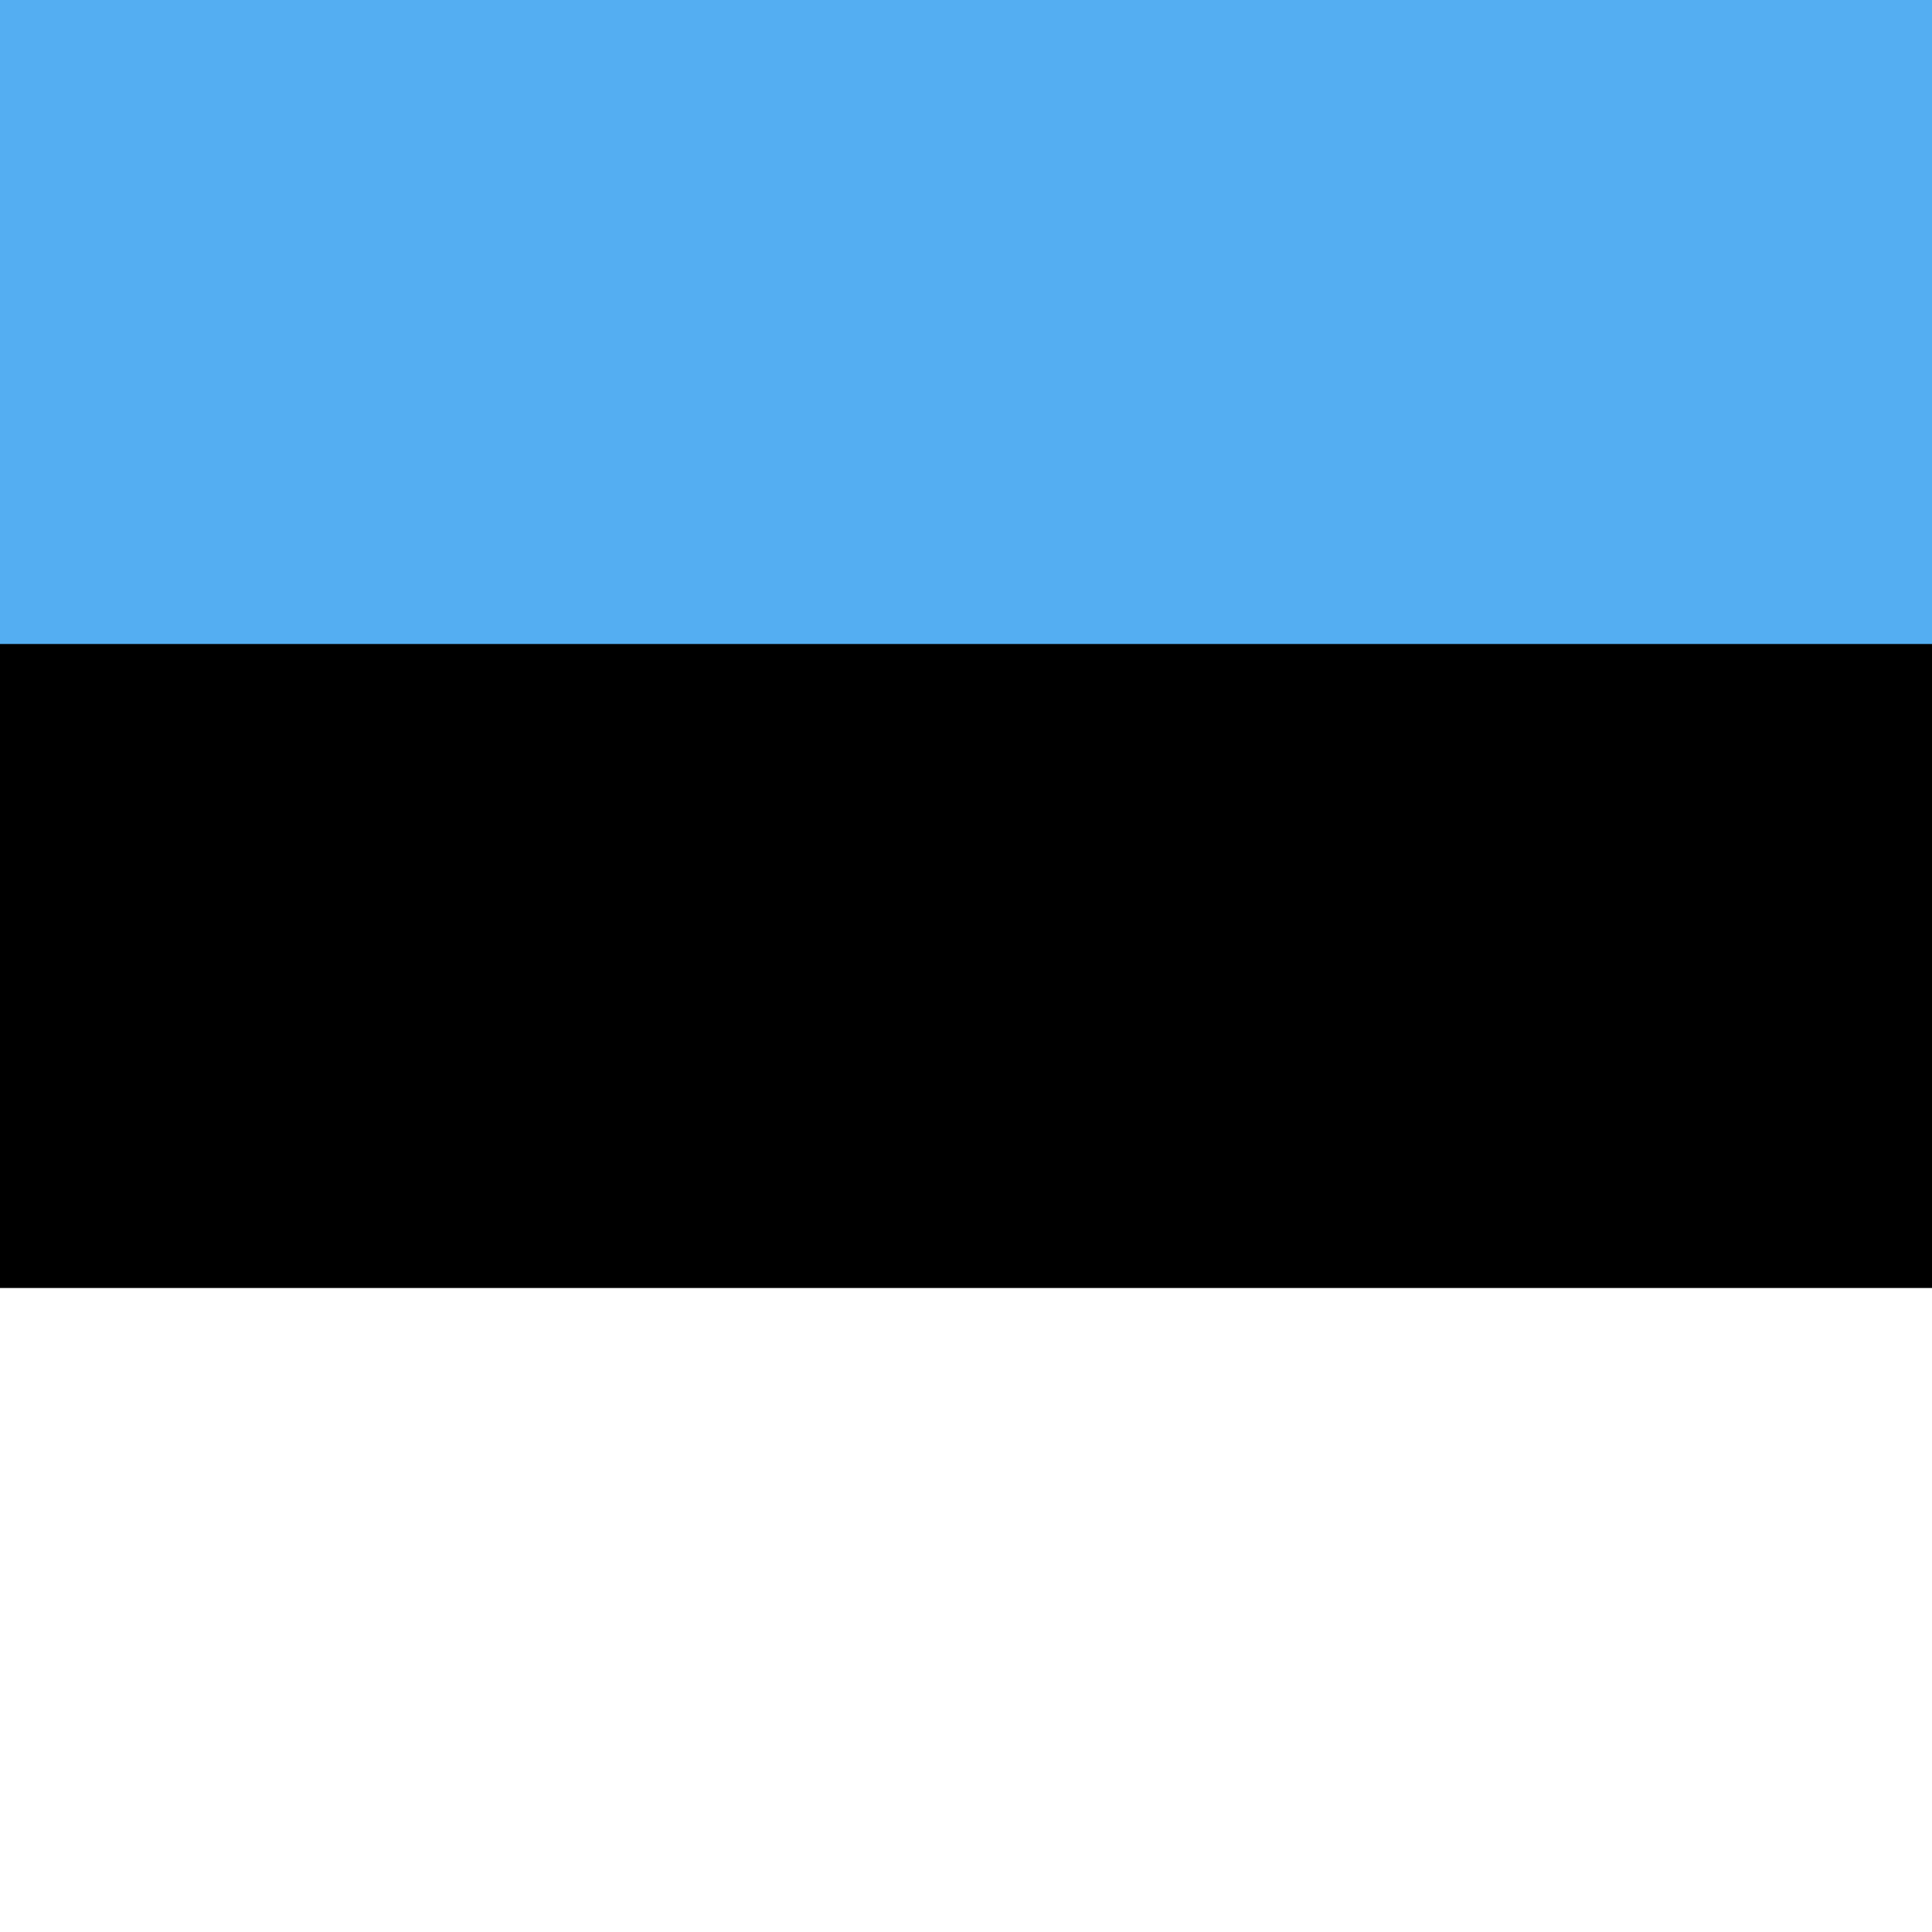 <svg width="120" height="120" viewBox="0 0 120 120" fill="none" xmlns="http://www.w3.org/2000/svg">
<rect x="0" y="0" width="120" height="120" fill="#333333" stroke="none"/>
<g clip-path="url(#clip0_307_83988)">
<path d="M0 0H120V120H0V0Z" fill="#54AEF2"/>
<path d="M0 40H120V120H0V40Z" fill="black"/>
<path d="M0 80H120V120H0V80Z" fill="white"/>
</g>
<defs>
<clipPath id="clip0_307_83988">
<rect width="120" height="120" fill="white"/>
</clipPath>
</defs>
</svg>
